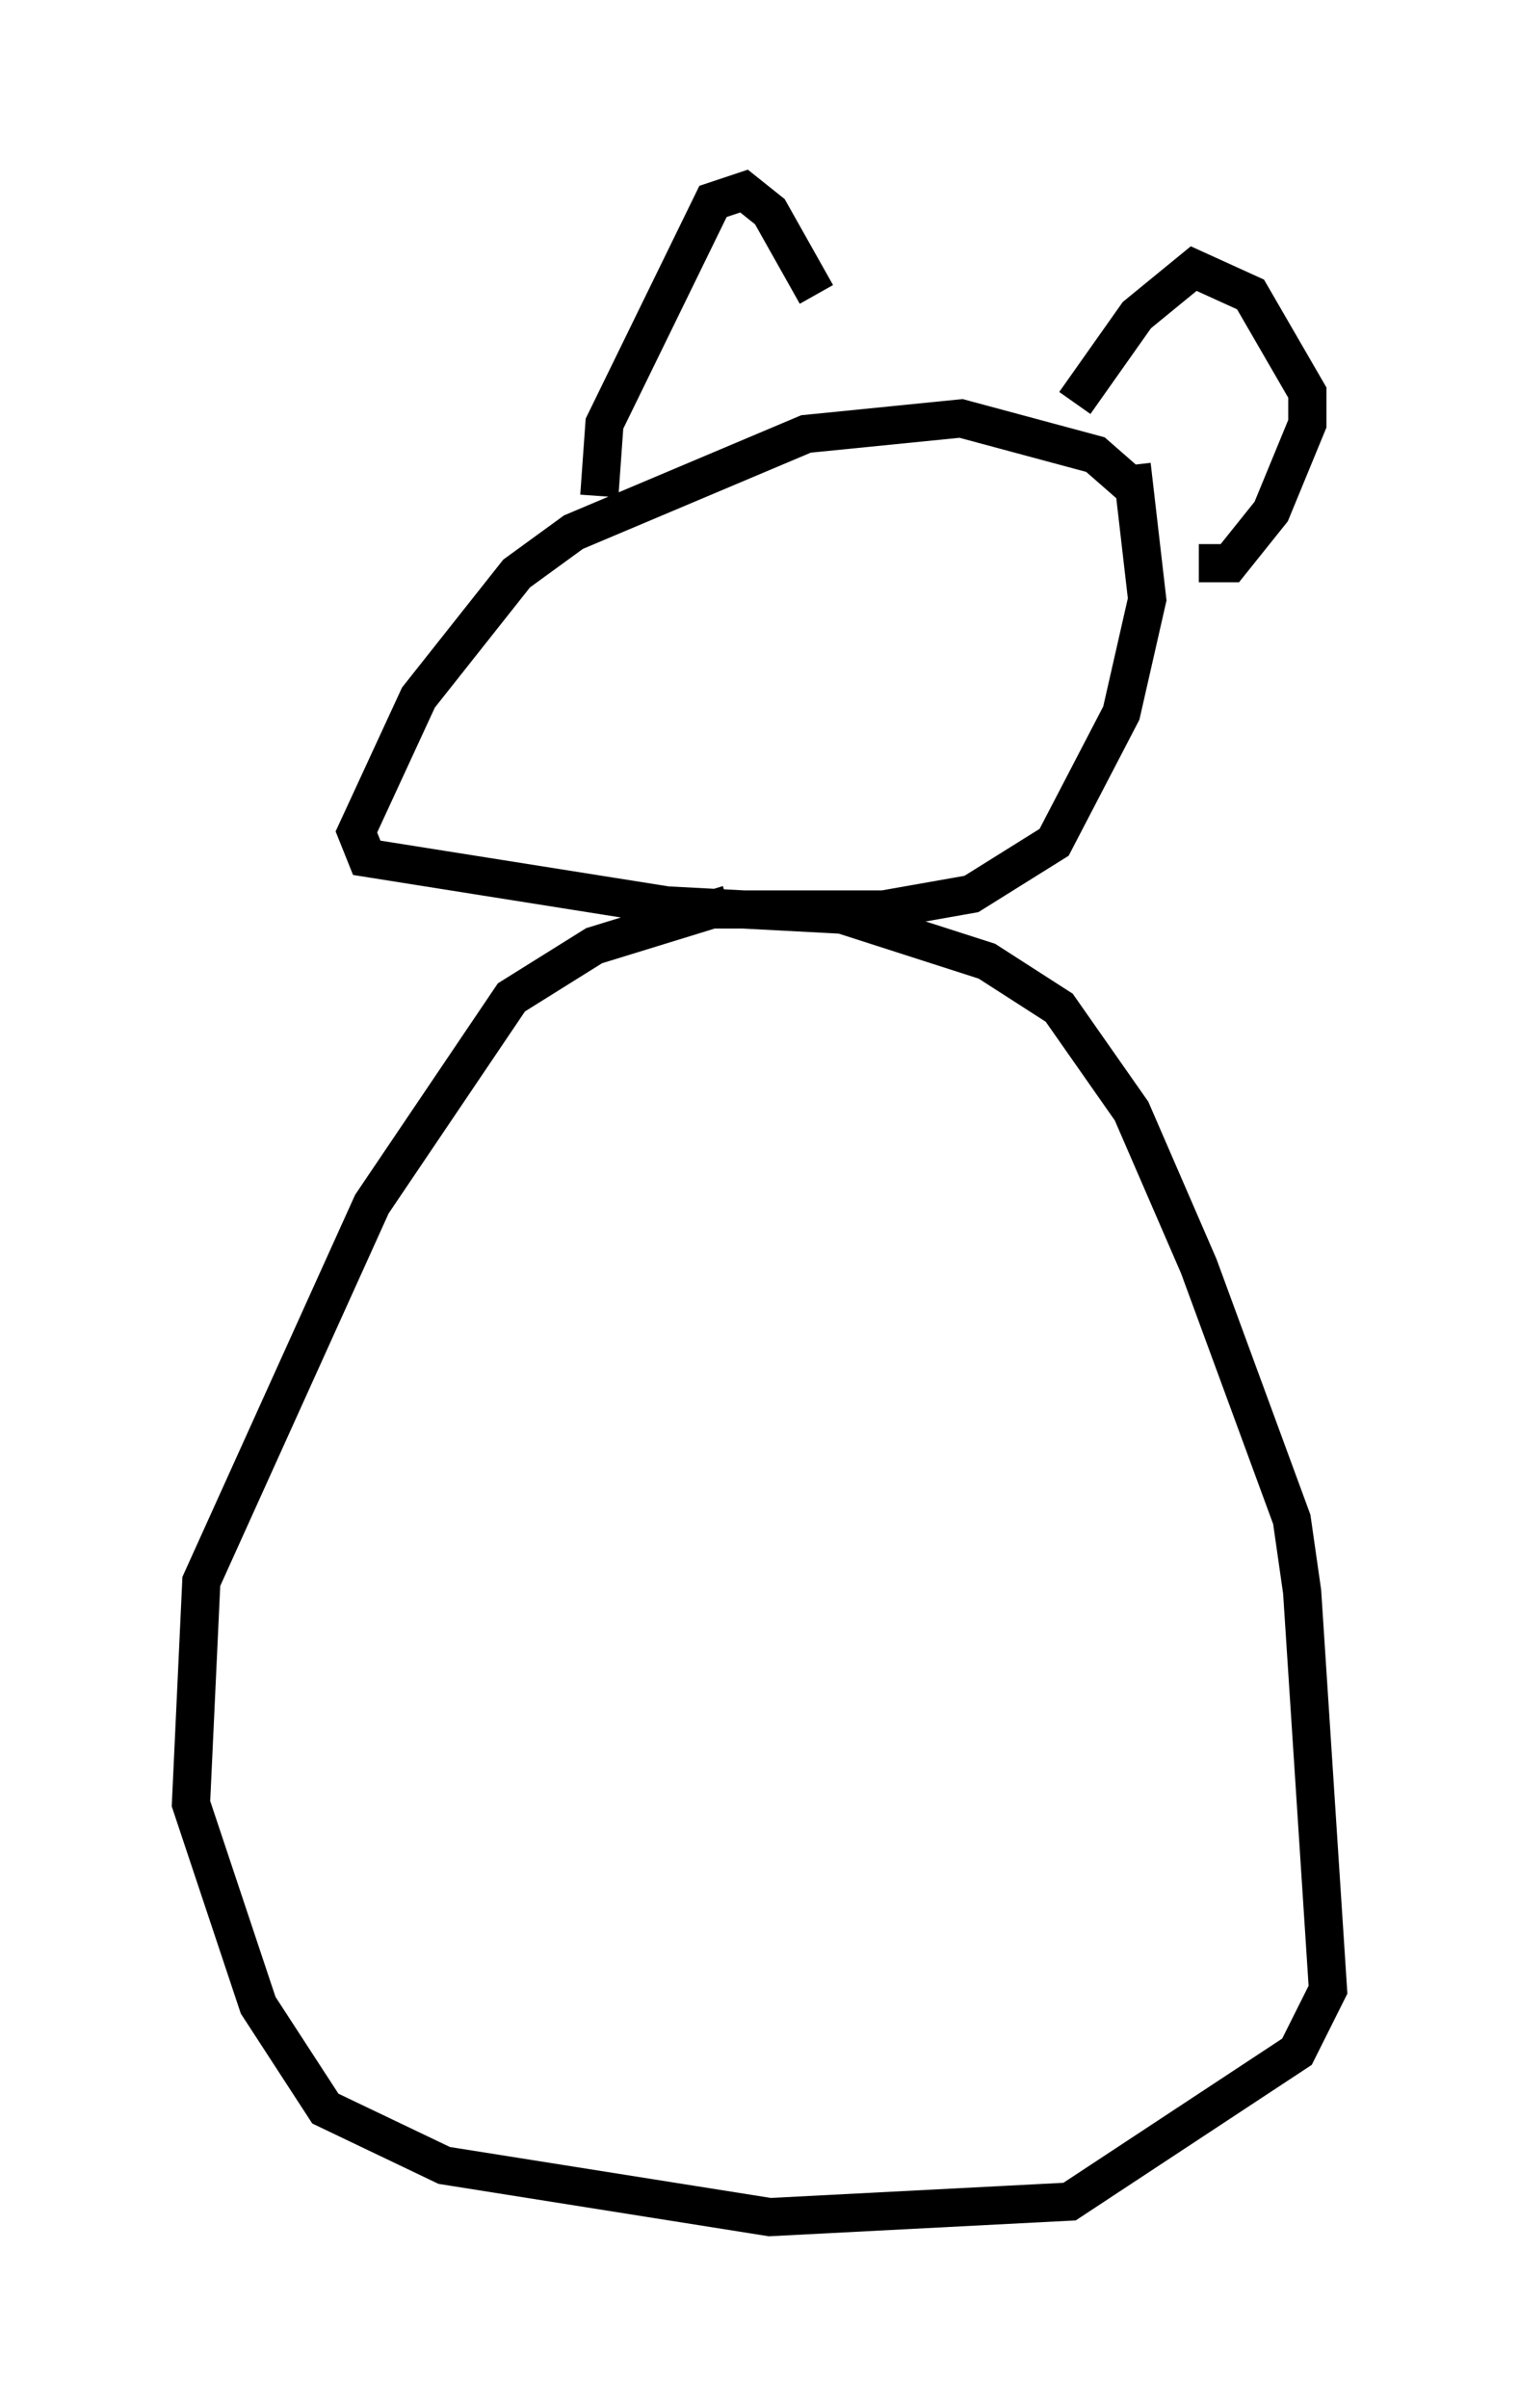 <?xml version="1.0" encoding="utf-8" ?>
<svg baseProfile="full" height="63.044" version="1.1" width="39.77" xmlns="http://www.w3.org/2000/svg" xmlns:ev="http://www.w3.org/2001/xml-events" xmlns:xlink="http://www.w3.org/1999/xlink"><defs /><rect fill="white" height="63.044" width="39.77" x="0" y="0" /><path d="M31.251, 15.961 m-1.488, -3.112 l-1.083, -0.947 -3.518, -0.947 l-4.059, 0.406 -6.089, 2.571 l-1.488, 1.083 -2.571, 3.248 l-1.624, 3.518 0.271, 0.677 l8.525, 1.353 5.007, 0.0 l2.3, -0.406 2.165, -1.353 l1.759, -3.383 0.677, -2.977 l-0.406, -3.518 m-13.938, 0.812 l0.135, -1.894 2.842, -5.819 l0.812, -0.271 0.677, 0.541 l1.218, 2.165 m6.766, 2.842 l1.624, -2.3 1.488, -1.218 l1.488, 0.677 1.488, 2.571 l0.0, 0.812 -0.947, 2.3 l-1.083, 1.353 -0.812, 0.0 m-12.314, 8.931 l-3.518, 1.083 -2.165, 1.353 l-3.654, 5.413 -4.465, 9.878 l-0.271, 5.819 1.759, 5.277 l1.759, 2.706 3.112, 1.488 l8.525, 1.353 7.848, -0.406 l5.954, -3.924 0.812, -1.624 l-0.677, -10.419 -0.271, -1.894 l-2.436, -6.631 -1.759, -4.059 l-1.894, -2.706 -1.894, -1.218 l-3.789, -1.218 -5.142, -0.271 " fill="none" stroke="black" stroke-width="1" /></svg>